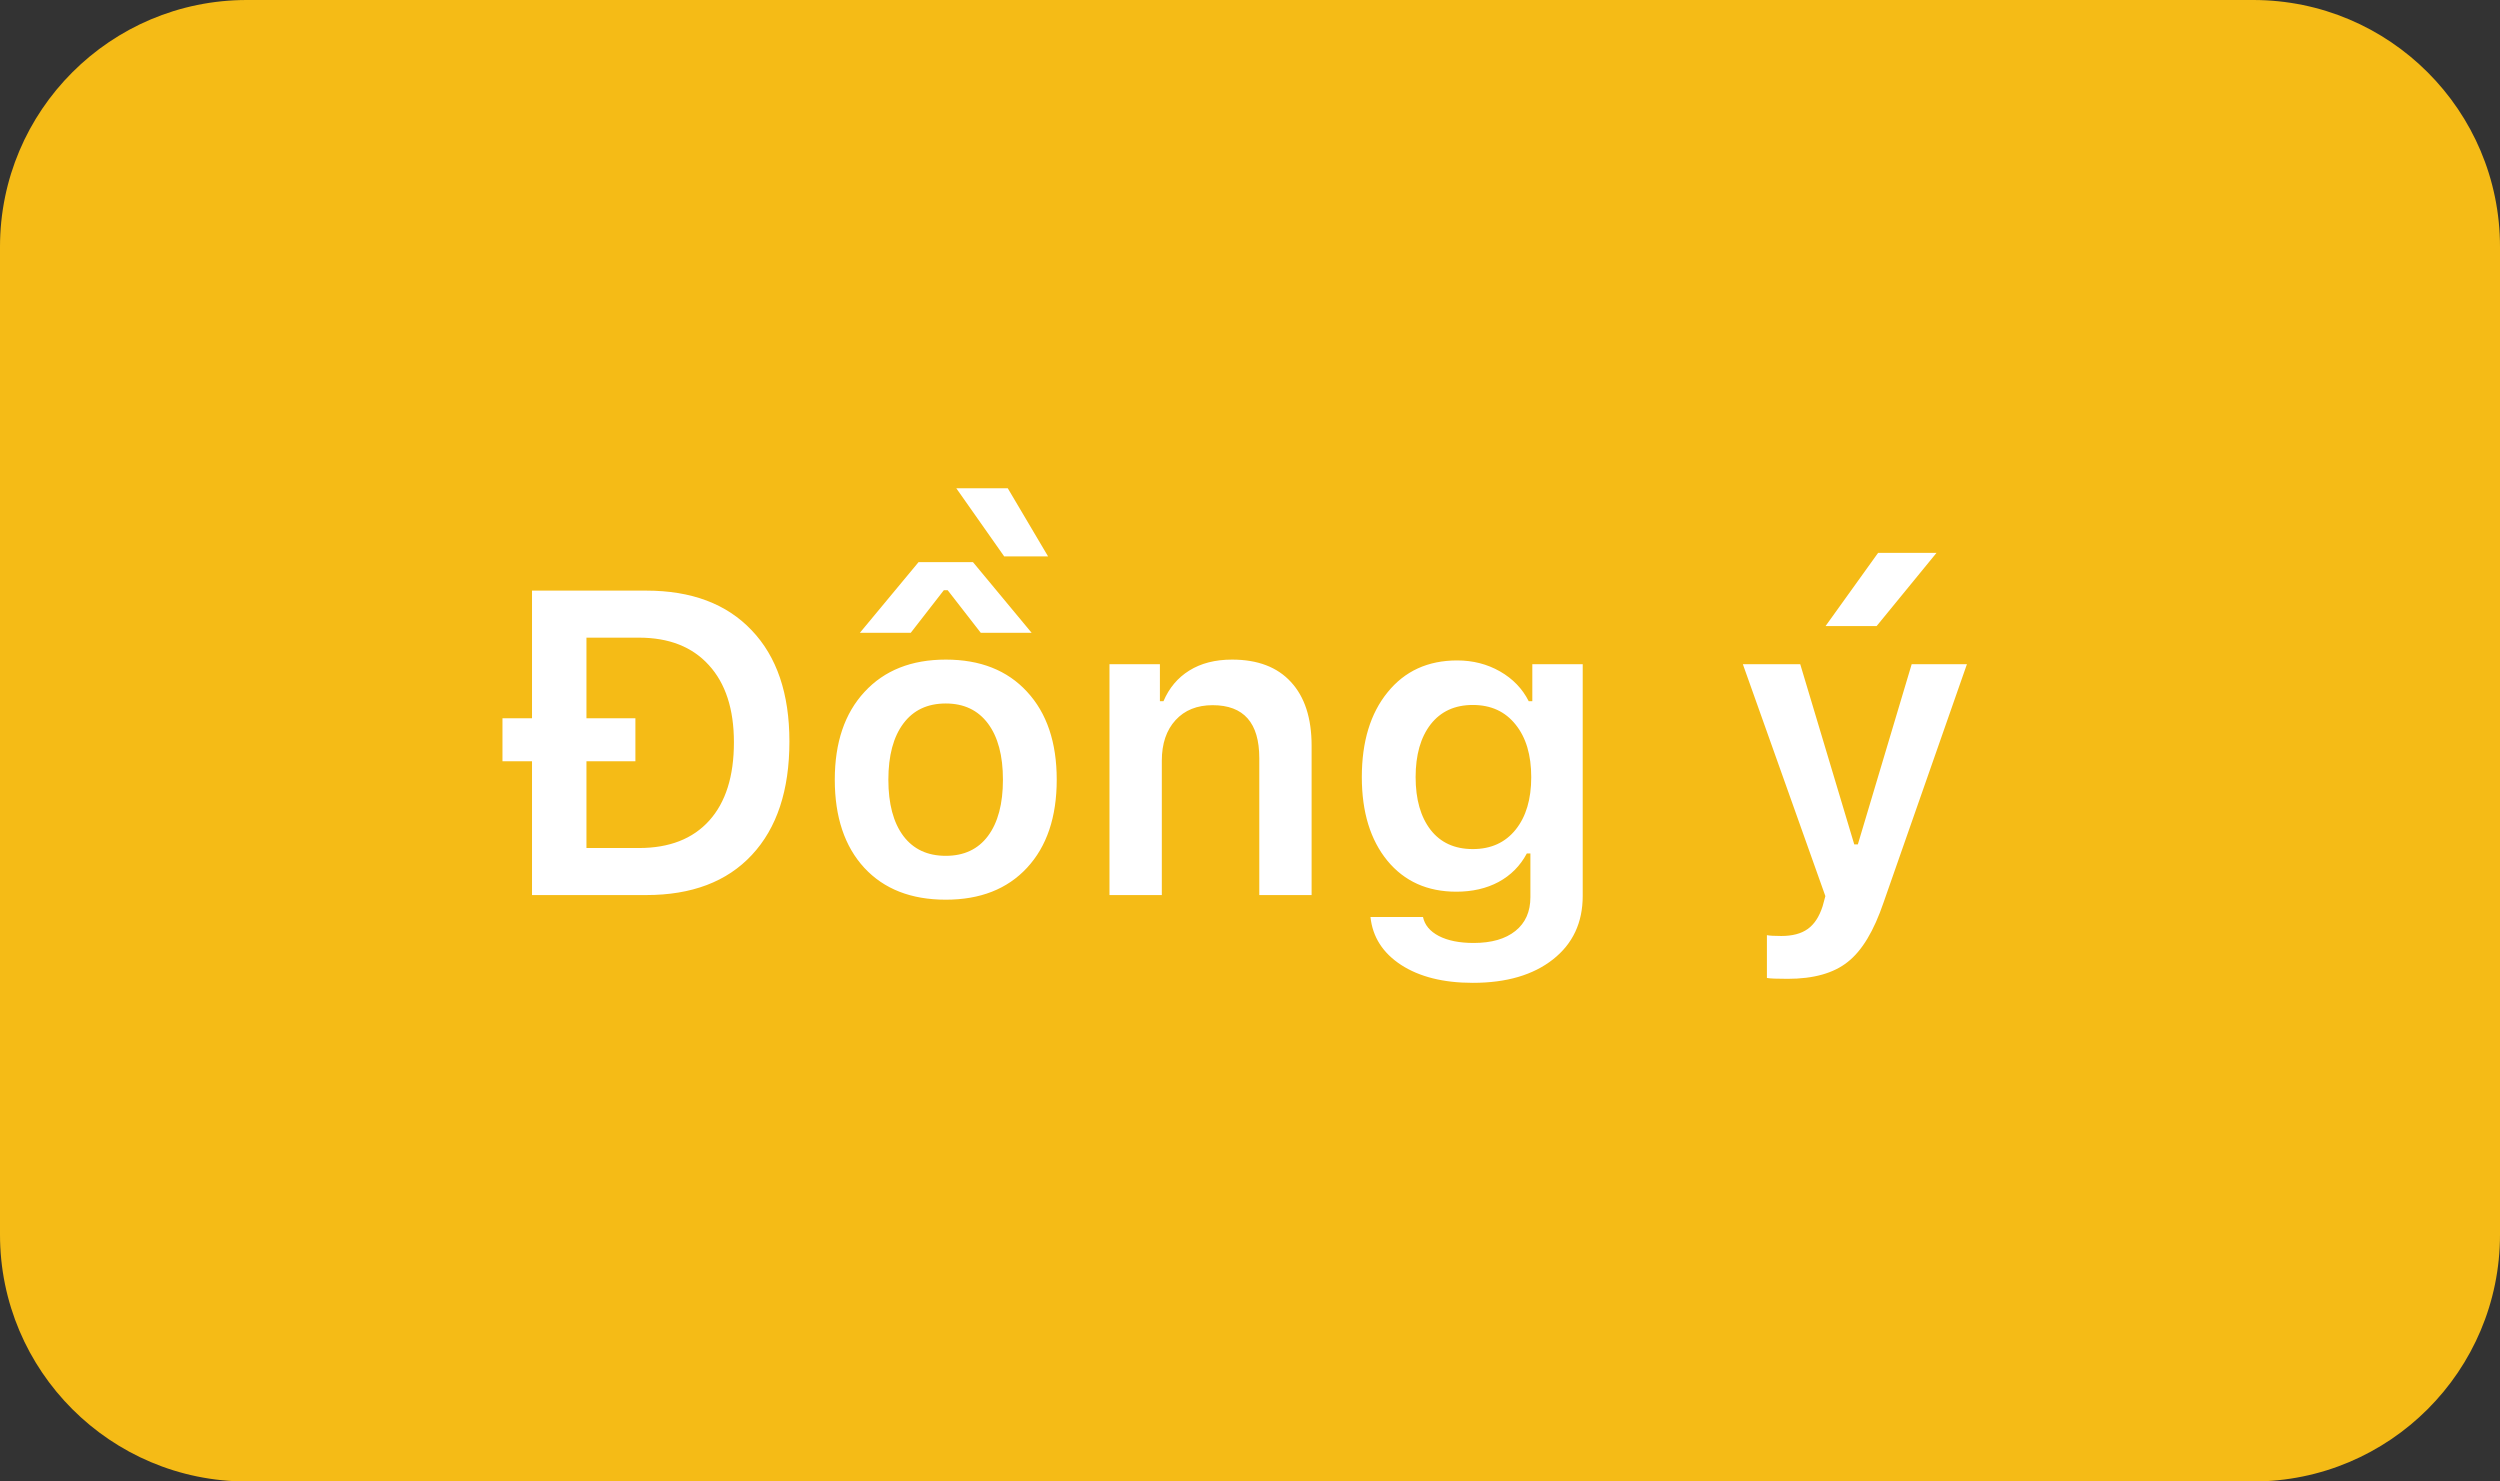 <svg width="81" height="48" viewBox="0 0 81 48" fill="none" xmlns="http://www.w3.org/2000/svg">
<rect x="0" y="0" width="81" height="48" fill="#333333" stroke="none"/>
<path d="M0 8C0 3.582 3.582 0 8 0H73C77.418 0 81 3.582 81 8V40C81 44.418 77.418 48 73 48H8C3.582 48 0 44.418 0 40V8Z" fill="#F5BB16"/>
<path d="M19.001 27.476H20.703C21.688 27.476 22.446 27.179 22.98 26.587C23.513 25.994 23.779 25.149 23.779 24.051C23.779 22.975 23.508 22.141 22.966 21.549C22.428 20.956 21.674 20.66 20.703 20.66H19.001V23.271H20.587V24.666H19.001V27.476ZM17.237 19.136H20.936C22.403 19.136 23.542 19.564 24.354 20.421C25.169 21.273 25.577 22.474 25.577 24.023C25.577 25.605 25.172 26.831 24.36 27.701C23.554 28.567 22.412 29 20.936 29H17.237V24.666H16.28V23.271H17.237V19.136ZM30.643 29.15C29.521 29.15 28.642 28.806 28.004 28.118C27.366 27.425 27.047 26.473 27.047 25.261C27.047 24.058 27.368 23.11 28.011 22.417C28.653 21.72 29.531 21.371 30.643 21.371C31.759 21.371 32.636 21.717 33.274 22.41C33.917 23.103 34.238 24.053 34.238 25.261C34.238 26.473 33.917 27.425 33.274 28.118C32.636 28.806 31.759 29.15 30.643 29.15ZM29.269 27.086C29.592 27.514 30.05 27.729 30.643 27.729C31.235 27.729 31.691 27.514 32.01 27.086C32.333 26.653 32.495 26.045 32.495 25.261C32.495 24.481 32.333 23.875 32.01 23.442C31.686 23.009 31.23 22.793 30.643 22.793C30.05 22.793 29.592 23.009 29.269 23.442C28.945 23.875 28.783 24.481 28.783 25.261C28.783 26.045 28.945 26.653 29.269 27.086ZM31.524 18.213L33.425 20.503H31.777L30.704 19.122H30.581L29.508 20.503H27.86L29.761 18.213H31.524ZM33.958 18.028H32.536L30.984 15.82H32.652L33.958 18.028ZM35.947 29V21.521H37.581V22.718H37.697C37.88 22.289 38.158 21.959 38.531 21.727C38.91 21.49 39.372 21.371 39.919 21.371C40.748 21.371 41.384 21.613 41.826 22.096C42.273 22.579 42.496 23.267 42.496 24.16V29H40.801V24.564C40.801 23.42 40.297 22.848 39.29 22.848C38.784 22.848 38.383 23.009 38.087 23.333C37.791 23.657 37.643 24.094 37.643 24.645V29H35.947ZM46.352 26.888C46.675 27.302 47.131 27.51 47.719 27.51C48.307 27.51 48.769 27.3 49.106 26.881C49.444 26.462 49.612 25.894 49.612 25.179C49.612 24.463 49.444 23.896 49.106 23.477C48.769 23.053 48.307 22.841 47.719 22.841C47.135 22.841 46.68 23.05 46.352 23.47C46.028 23.889 45.866 24.459 45.866 25.179C45.866 25.899 46.028 26.468 46.352 26.888ZM47.719 31.844C46.766 31.844 45.992 31.65 45.395 31.263C44.802 30.875 44.472 30.358 44.403 29.711H46.105C46.16 29.971 46.331 30.176 46.618 30.326C46.91 30.477 47.286 30.552 47.746 30.552C48.325 30.552 48.776 30.422 49.1 30.162C49.423 29.902 49.585 29.538 49.585 29.068V27.653H49.469C49.255 28.054 48.949 28.362 48.553 28.576C48.161 28.786 47.705 28.891 47.185 28.891C46.247 28.891 45.502 28.556 44.95 27.886C44.399 27.211 44.123 26.309 44.123 25.179C44.123 24.03 44.401 23.114 44.957 22.431C45.513 21.742 46.265 21.398 47.213 21.398C47.723 21.398 48.186 21.517 48.601 21.754C49.015 21.991 49.325 22.312 49.53 22.718H49.647V21.521H51.28V29.027C51.28 29.893 50.959 30.579 50.316 31.085C49.674 31.591 48.808 31.844 47.719 31.844ZM57.918 31.714C57.567 31.714 57.344 31.705 57.248 31.686V30.299C57.335 30.317 57.49 30.326 57.713 30.326C58.073 30.326 58.358 30.251 58.567 30.101C58.782 29.95 58.943 29.704 59.053 29.362L59.142 29.034L56.469 21.521H58.328L60.078 27.359H60.194L61.938 21.521H63.728L61.028 29.239C60.714 30.164 60.327 30.807 59.866 31.167C59.41 31.532 58.761 31.714 57.918 31.714ZM60.803 20.284H59.148L60.851 17.912H62.744L60.803 20.284Z" fill="white"/>
</svg>
